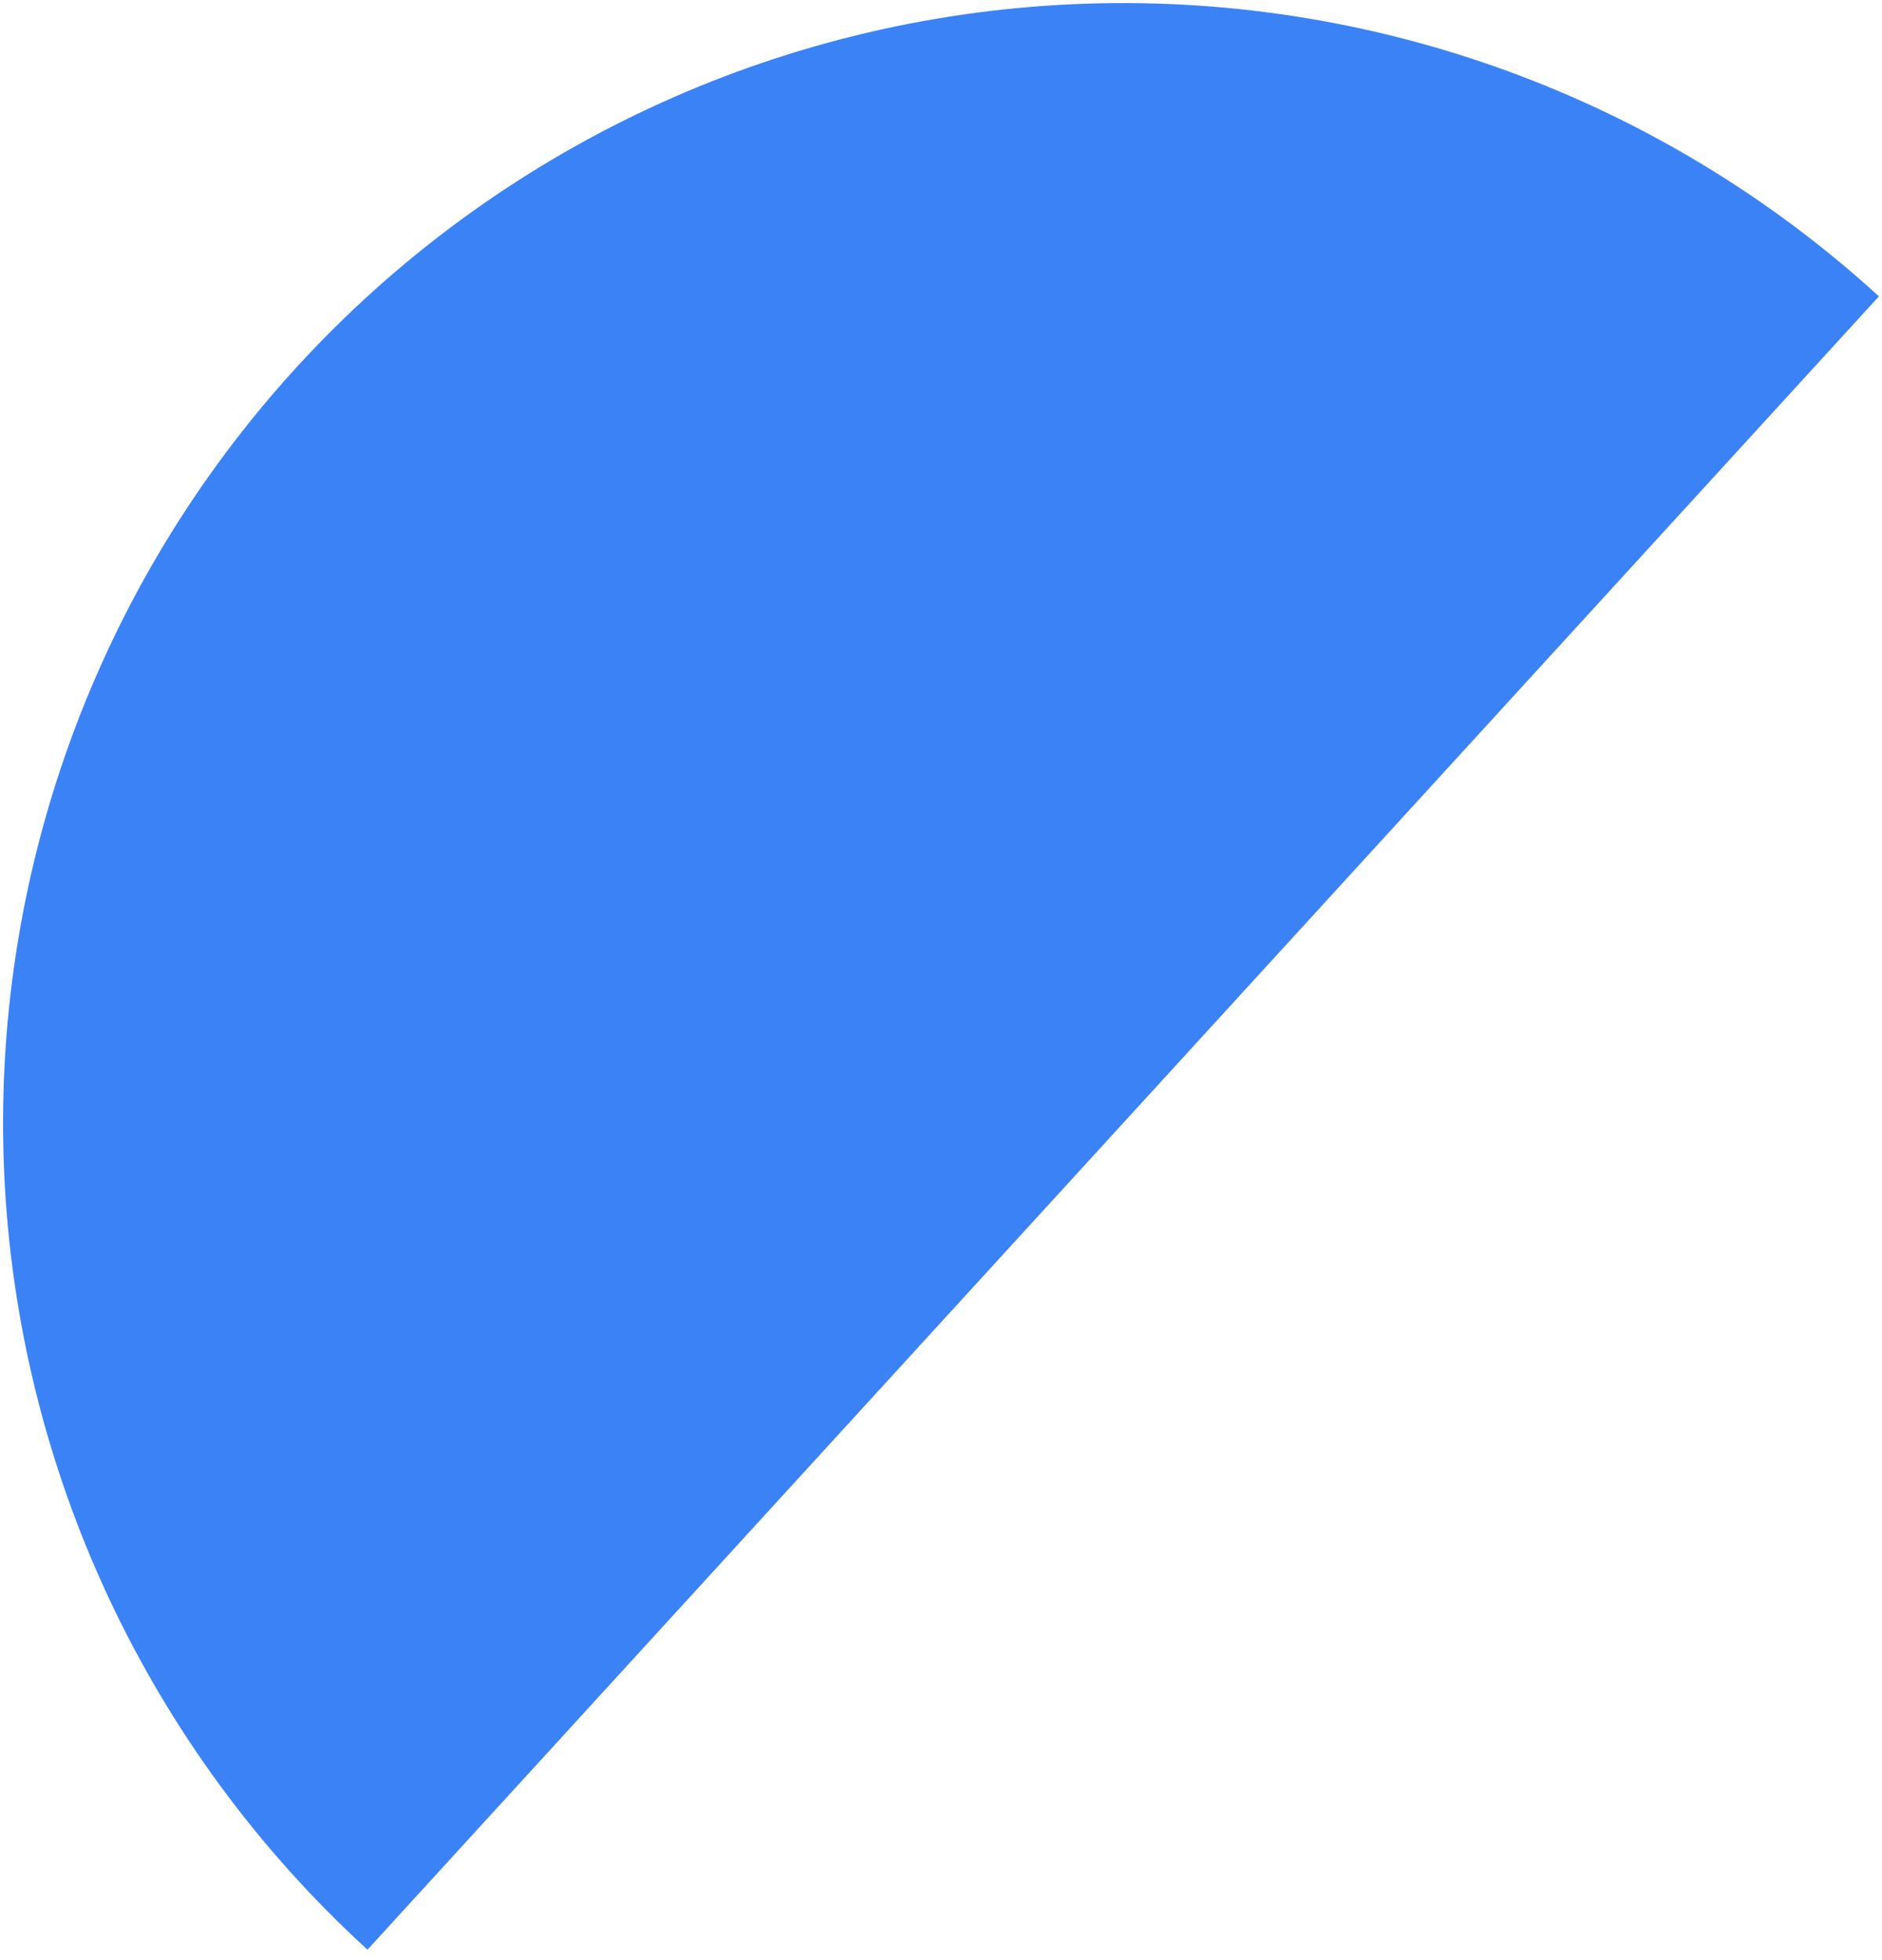 <svg width="168" height="175" viewBox="0 0 168 175" fill="none" xmlns="http://www.w3.org/2000/svg">
<path d="M167.725 26.46C148.151 8.569 122.271 -0.814 95.779 0.375C69.287 1.565 44.352 13.23 26.46 32.804C8.569 52.377 -0.814 78.257 0.375 104.749C1.565 131.242 13.23 156.176 32.804 174.068L100.264 100.264L167.725 26.46Z" fill="#3B82F6"/>
</svg>
